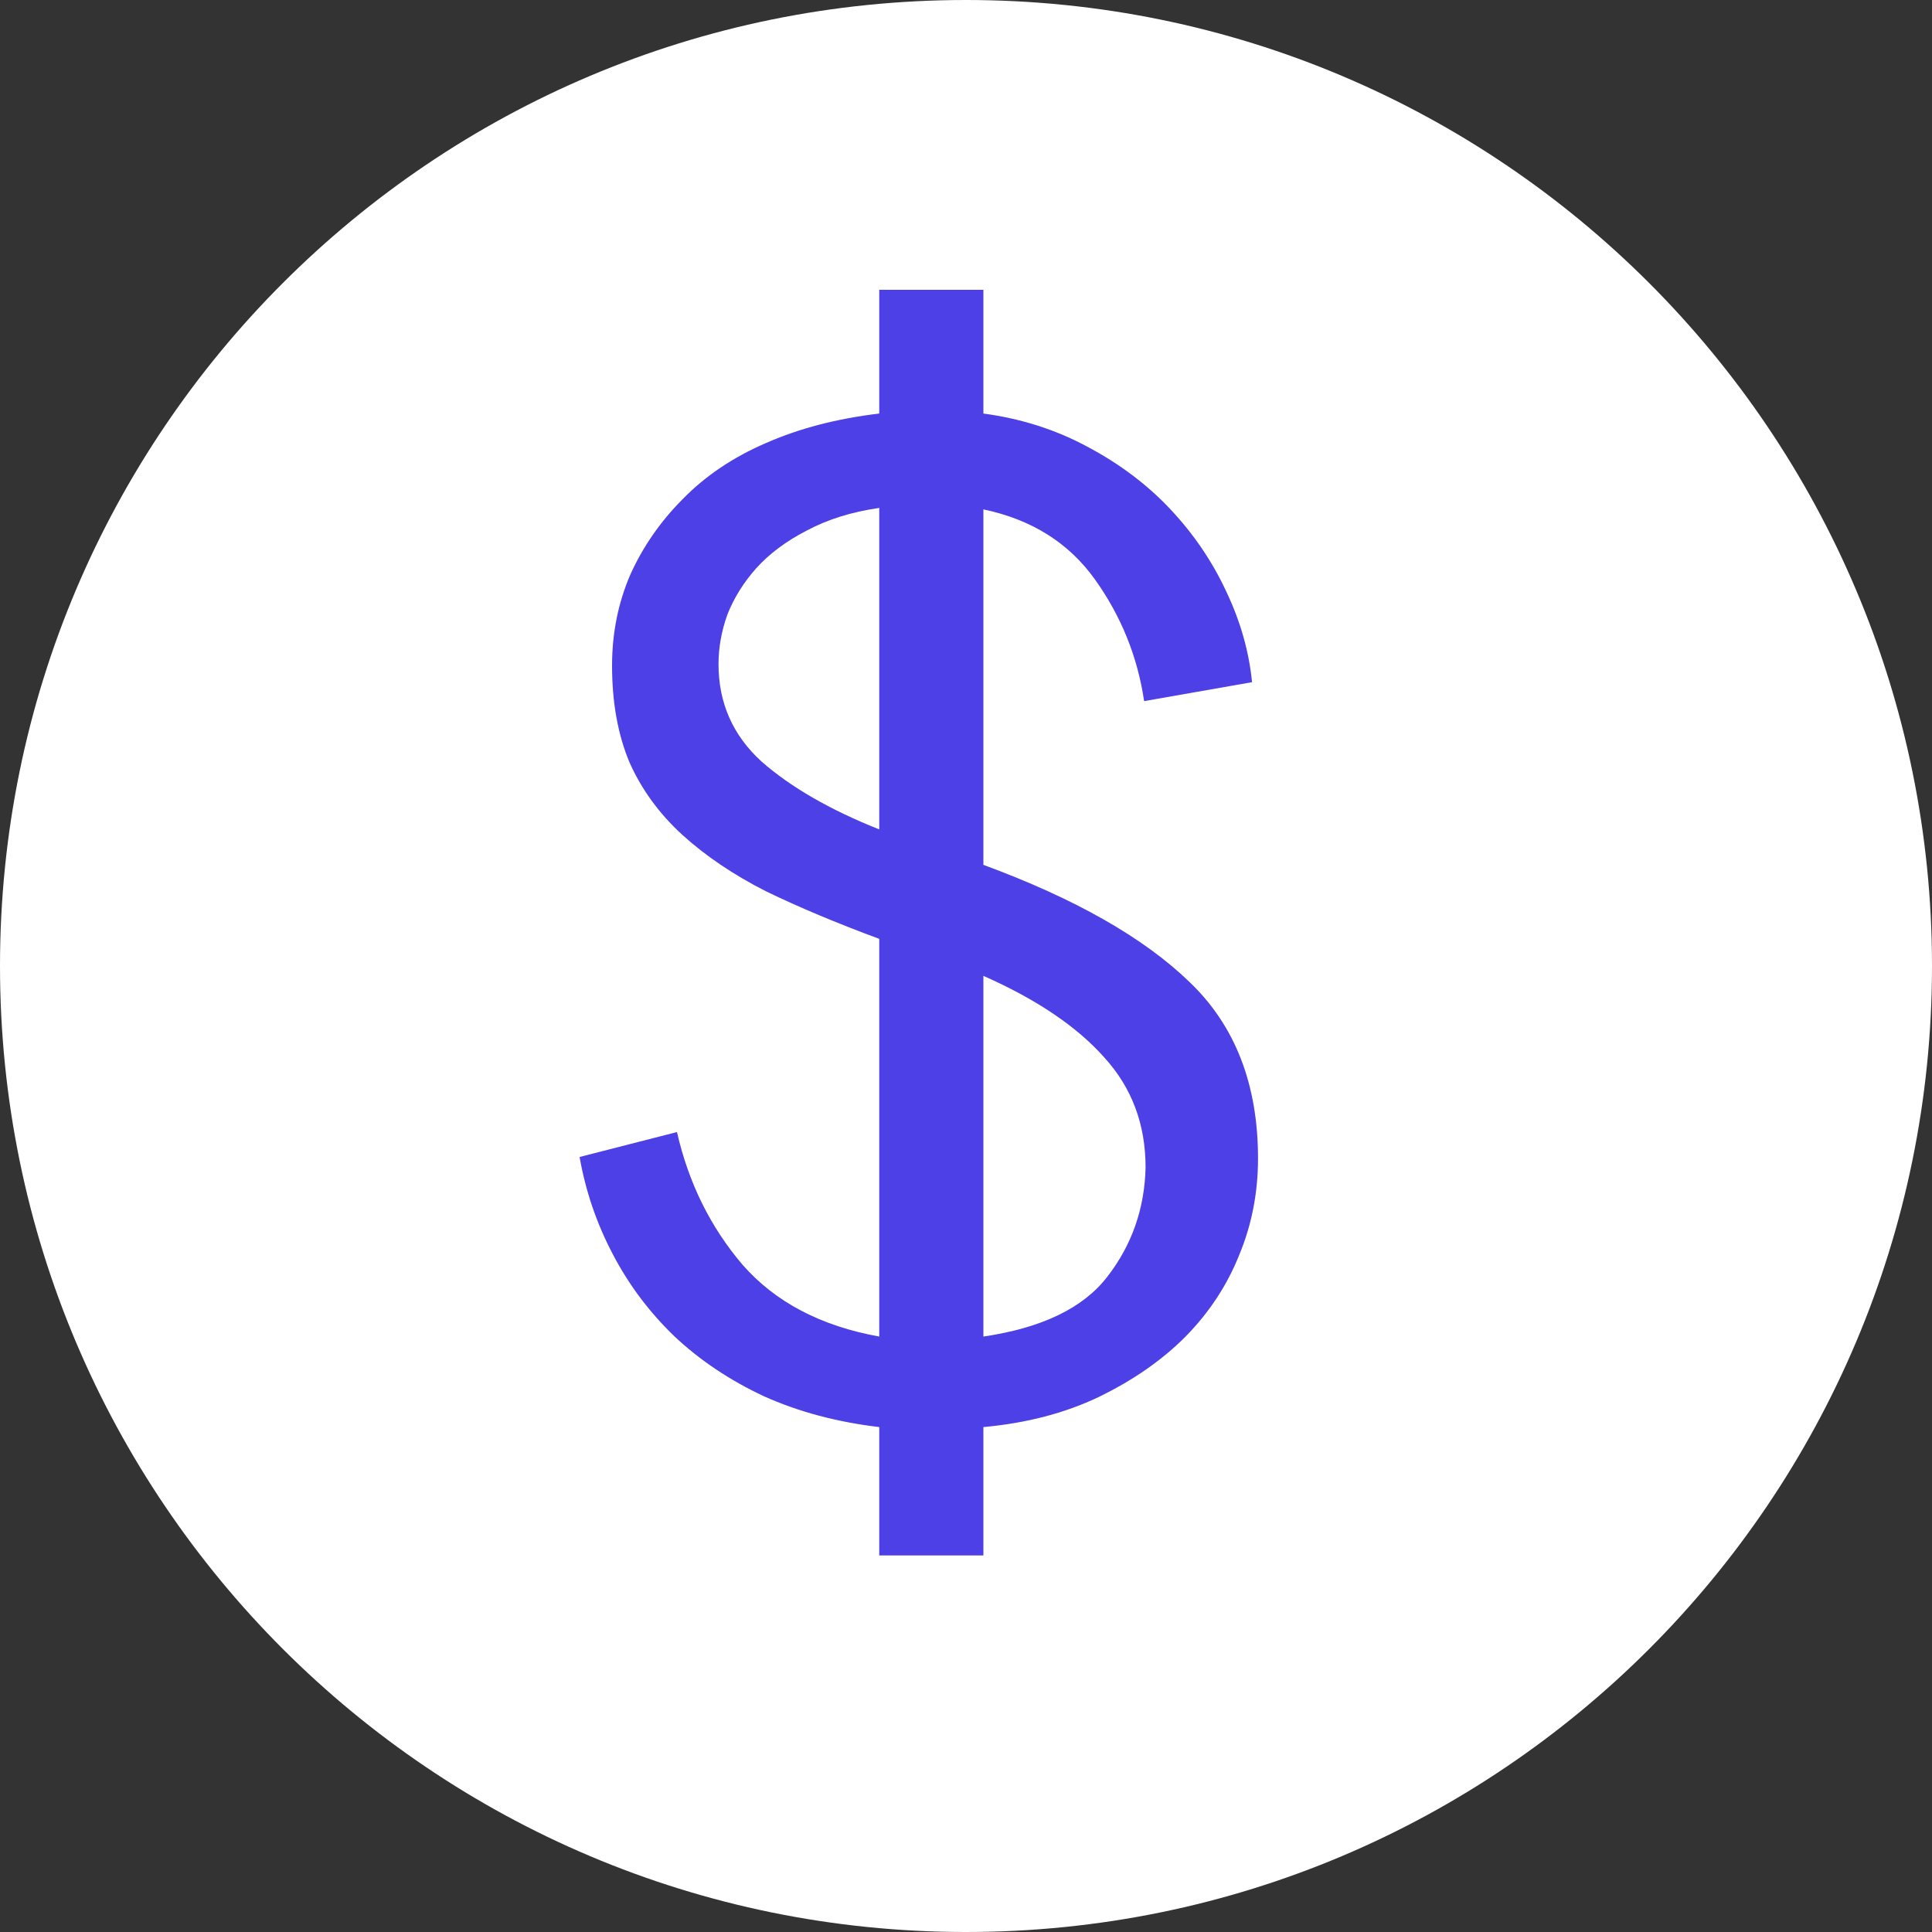 <svg width="20" height="20" viewBox="0 0 20 20" fill="none" xmlns="http://www.w3.org/2000/svg">
<rect x="0" y="0" width="20" height="20" fill="#333333" stroke="none"/>
<path d="M10 0C15.523 0 20 4.477 20 10C20 15.523 15.523 20 10 20C4.477 20 0 15.523 0 10C0 4.477 4.477 0 10 0Z" fill="white"/>
<path d="M9.102 14.773C8.664 14.721 8.266 14.615 7.906 14.453C7.552 14.287 7.245 14.081 6.984 13.836C6.724 13.586 6.51 13.302 6.344 12.984C6.177 12.667 6.062 12.331 6 11.977L7.008 11.719C7.128 12.245 7.354 12.703 7.688 13.094C8.026 13.479 8.497 13.727 9.102 13.836V9.719C8.664 9.557 8.273 9.393 7.93 9.227C7.591 9.055 7.302 8.859 7.062 8.641C6.823 8.422 6.641 8.172 6.516 7.891C6.396 7.604 6.336 7.271 6.336 6.891C6.336 6.557 6.398 6.245 6.523 5.953C6.654 5.661 6.836 5.398 7.07 5.164C7.305 4.924 7.591 4.732 7.93 4.586C8.273 4.435 8.664 4.333 9.102 4.281V3H10.18V4.281C10.57 4.333 10.93 4.448 11.258 4.625C11.591 4.802 11.878 5.018 12.117 5.273C12.357 5.529 12.55 5.812 12.695 6.125C12.841 6.432 12.93 6.745 12.961 7.062L11.844 7.258C11.776 6.799 11.607 6.38 11.336 6C11.065 5.62 10.68 5.378 10.18 5.273V8.953C11.128 9.302 11.838 9.706 12.312 10.164C12.787 10.617 13.023 11.227 13.023 11.992C13.023 12.346 12.958 12.68 12.828 12.992C12.703 13.305 12.518 13.586 12.273 13.836C12.029 14.081 11.729 14.289 11.375 14.461C11.026 14.628 10.628 14.732 10.18 14.773V16.102H9.102V14.773ZM11.859 12.086C11.859 11.638 11.716 11.258 11.43 10.945C11.148 10.628 10.732 10.346 10.18 10.102V13.836C10.784 13.747 11.211 13.542 11.461 13.219C11.716 12.891 11.849 12.513 11.859 12.086ZM7.438 6.875C7.438 7.276 7.586 7.612 7.883 7.883C8.185 8.148 8.591 8.383 9.102 8.586V5.258C8.815 5.299 8.565 5.378 8.352 5.492C8.138 5.602 7.964 5.732 7.828 5.883C7.698 6.029 7.599 6.188 7.531 6.359C7.469 6.531 7.438 6.703 7.438 6.875Z" fill="#4C40E6"/>
</svg>

